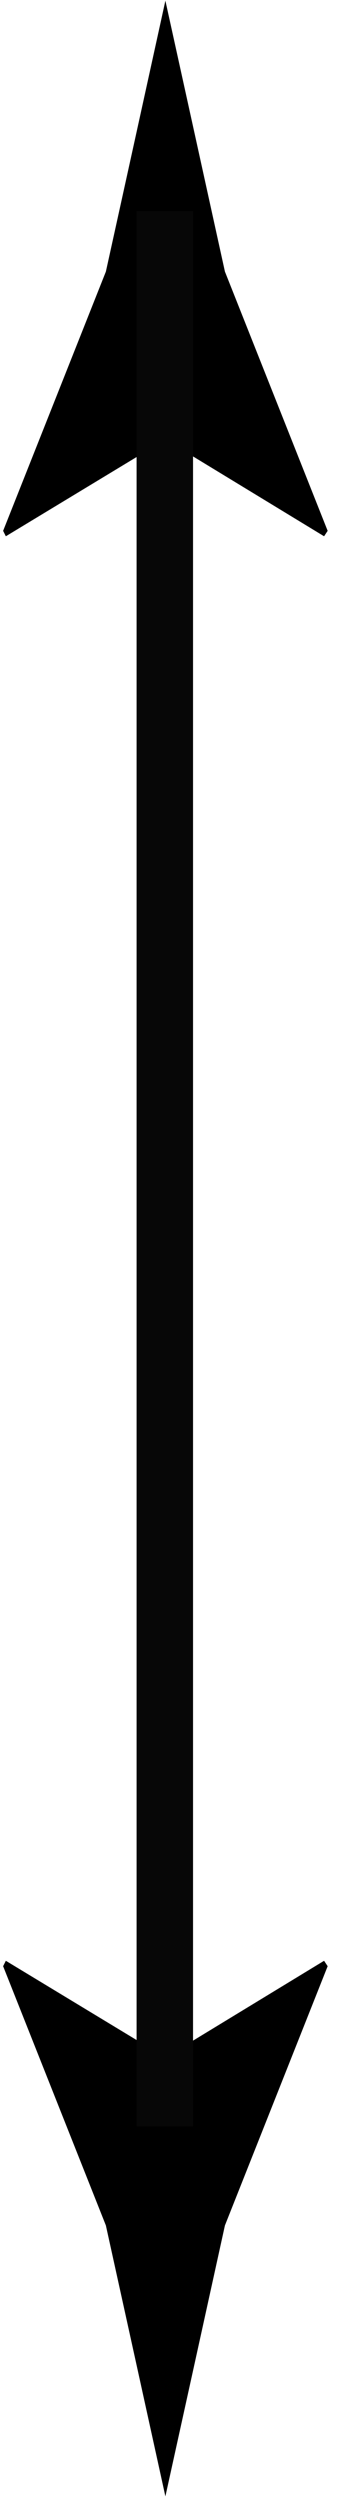 <svg width="16" height="115" viewBox="0 0 16 115" fill="none" xmlns="http://www.w3.org/2000/svg">
<path d="M7.626 94.646L14.943 90.197L15.108 90.447L10.371 102.372C9.457 106.527 8.543 110.681 7.626 114.835C6.713 110.681 5.799 106.527 4.882 102.372L0.144 90.447L0.269 90.197L7.626 94.646Z" fill="black"/>
<path d="M7.626 20.221L14.943 24.669L15.108 24.419L10.371 12.494C9.457 8.34 8.543 4.185 7.626 0.031C6.713 4.185 5.799 8.34 4.882 12.494L0.144 24.419L0.269 24.669L7.626 20.221Z" fill="black"/>
<rect width="88.104" height="2.603" transform="matrix(-4.37114e-08 -1 -1 4.37114e-08 8.901 97.815)" fill="#070707"/>
</svg>
